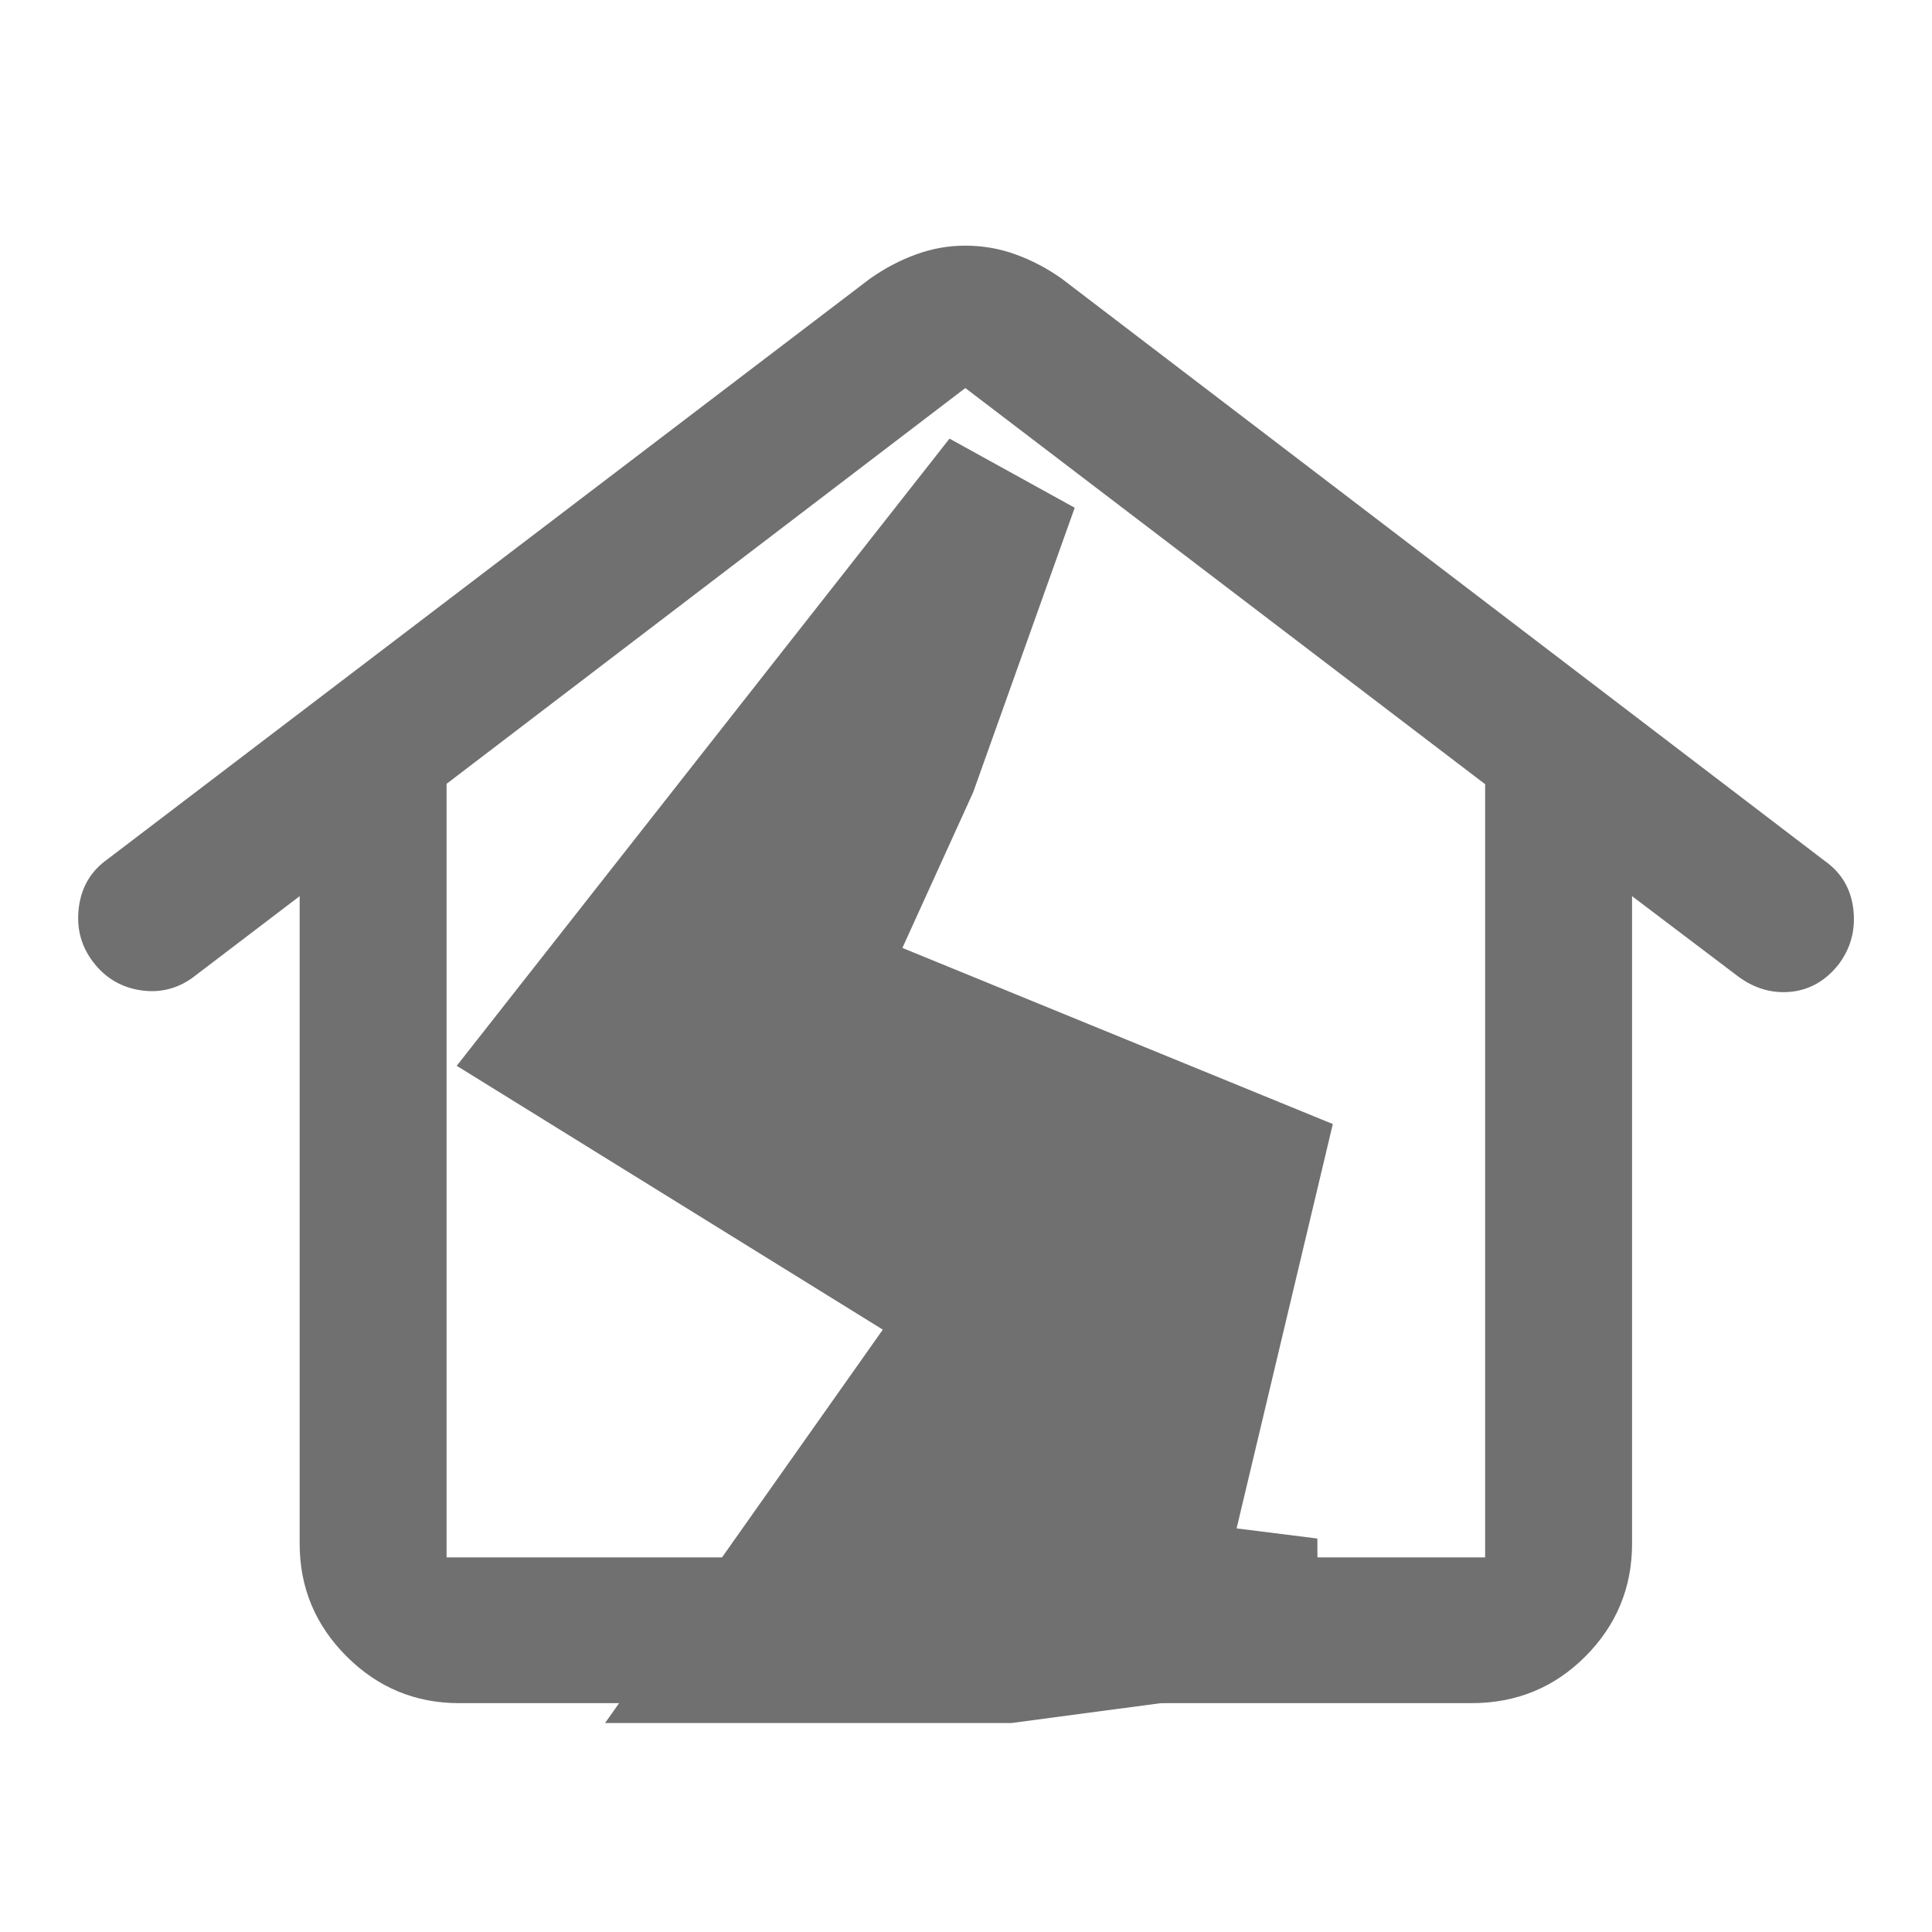 <svg width="20" height="20" viewBox="0 0 20 20" fill="none" xmlns="http://www.w3.org/2000/svg">
<mask id="mask0_5863_158820" style="mask-type:alpha" maskUnits="userSpaceOnUse" x="0" y="0" width="20" height="20">
<rect width="20" height="20" fill="#D9D9D9"/>
</mask>
<g mask="url(#mask0_5863_158820)">
<path d="M4.753 17.631C4.299 17.631 3.91 17.469 3.587 17.146C3.264 16.823 3.102 16.434 3.102 15.98V9.277L2.029 10.094C1.862 10.228 1.674 10.281 1.467 10.253C1.26 10.224 1.093 10.127 0.966 9.961C0.839 9.796 0.789 9.607 0.816 9.394C0.843 9.182 0.942 9.015 1.114 8.894L9.007 2.884C9.158 2.778 9.316 2.694 9.482 2.634C9.648 2.573 9.818 2.543 9.991 2.543C10.172 2.543 10.347 2.573 10.514 2.634C10.681 2.694 10.84 2.778 10.99 2.884L18.892 8.914C19.064 9.036 19.162 9.203 19.186 9.416C19.21 9.628 19.158 9.818 19.032 9.985C18.898 10.153 18.734 10.247 18.538 10.267C18.342 10.286 18.159 10.232 17.989 10.105L16.895 9.277V15.98C16.895 16.434 16.734 16.823 16.413 17.146C16.091 17.469 15.698 17.631 15.233 17.631H4.753ZM4.623 16.122H15.374V8.118L9.993 4.017L4.623 8.114V16.122Z" fill="#707070"/>
</g>
<path d="M5.836 10.837L10.419 5.004L9.378 7.921L8.336 10.212L12.919 12.087L11.878 16.462L13.544 16.671L10.419 17.087H7.711L10.211 13.546L5.836 10.837Z" fill="#707070" stroke="#707070" stroke-width="1.5"/>
</svg>

